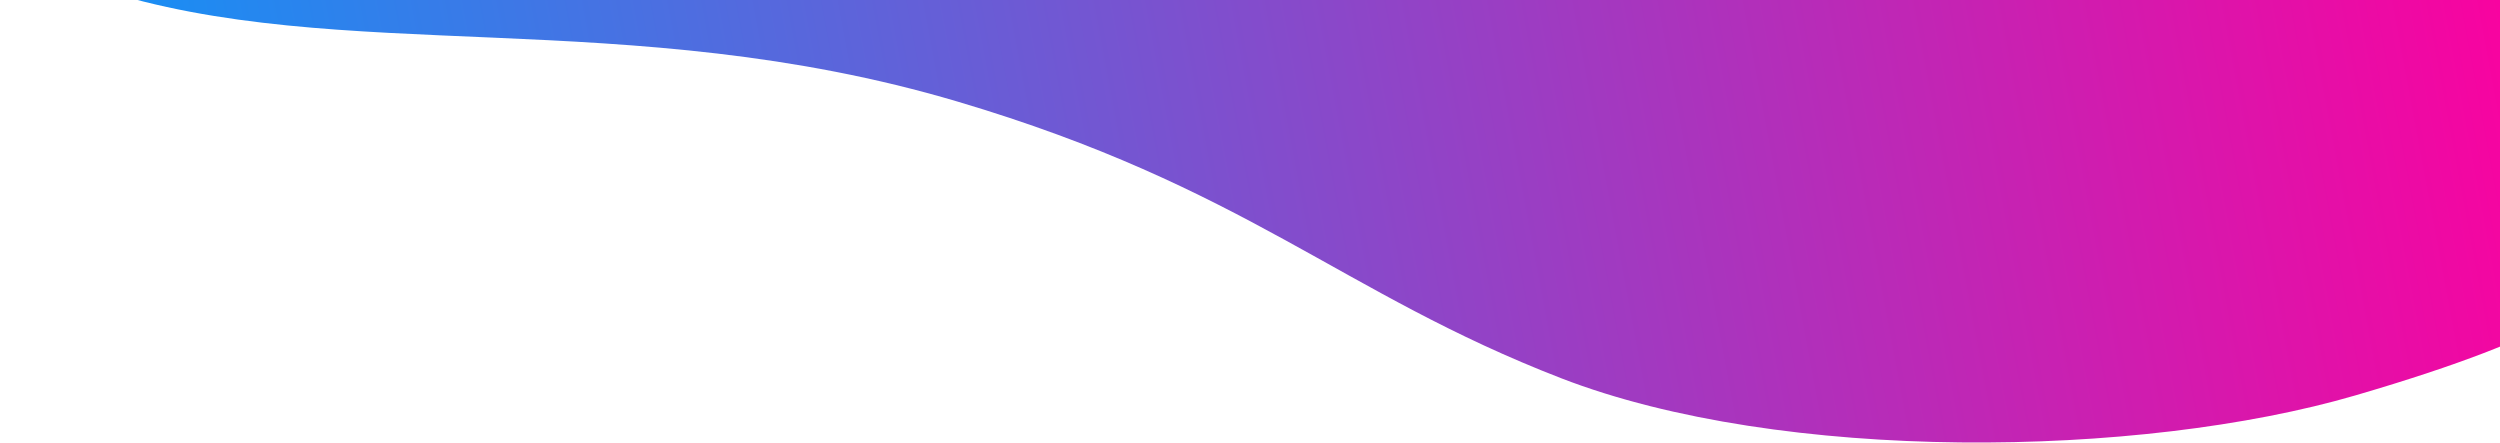 <svg width="1531" height="271" viewBox="0 0 1531 271" fill="none" xmlns="http://www.w3.org/2000/svg">
<path d="M586.278 62.173C384.015 2.2 207.313 40.975 59.802 -7.105L0 -30L1605 -26.693V171.653C1582.79 182.931 1574.86 203.435 1442.62 242.09C1310.44 280.731 1091.08 283.883 956.049 231.625C821.017 179.367 763.472 114.712 586.278 62.173Z" fill="url(#paint0_linear)"/>
<defs>
<linearGradient id="paint0_linear" x1="1551.43" y1="44.791" x2="45.862" y2="326.408" gradientUnits="userSpaceOnUse">
<stop stop-color="#FA029F"/>
<stop offset="1" stop-color="#0B97F9"/>
</linearGradient>
</defs>
</svg>
